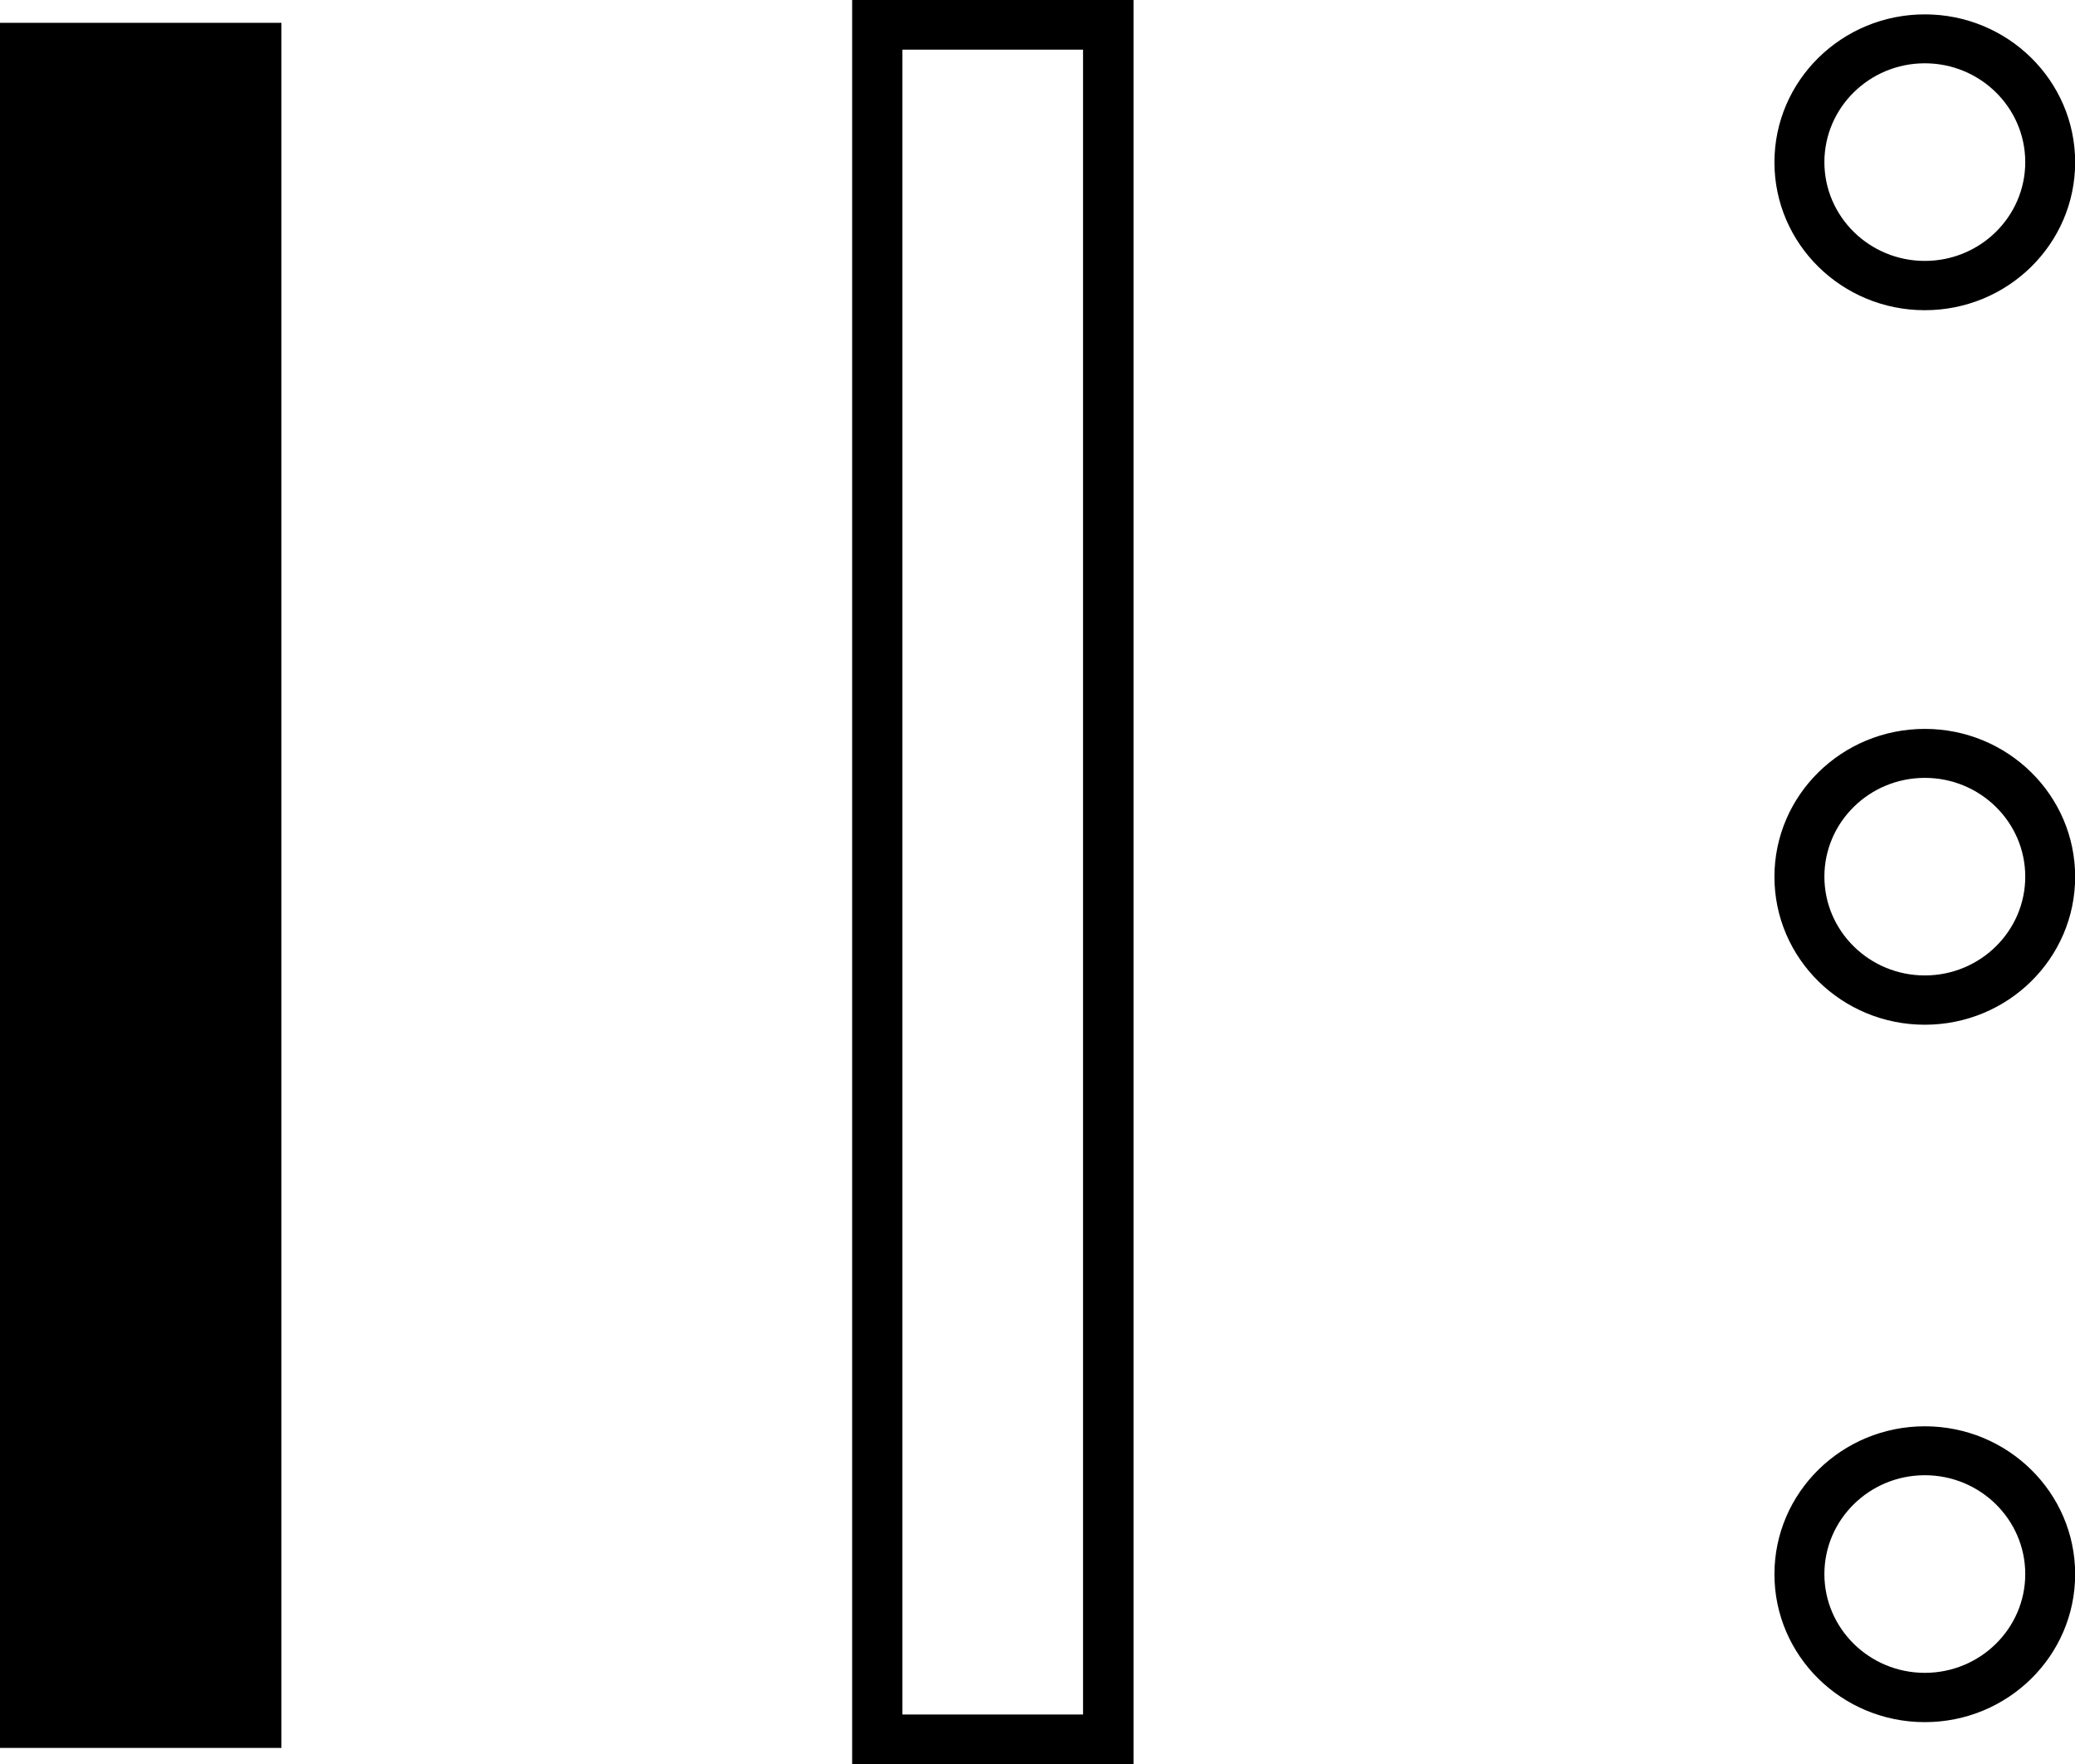 <svg width="40" height="34" viewBox="0 0 40 34" fill="none" xmlns="http://www.w3.org/2000/svg">
<g clip-path="url(#clip0_131_279)">
<path d="M5.425 0.44H0V33.69H5.425V0.44Z" fill="black"/>
<path d="M20.878 0.957V33.046H17.396V0.957H20.878ZM21.851 0H16.427V34H21.851V0Z" fill="black"/>
<path d="M37.105 1.22C38.173 1.22 39.041 2.074 39.041 3.125C39.041 4.175 38.173 5.029 37.105 5.029C36.037 5.029 35.169 4.175 35.169 3.125C35.169 2.074 36.037 1.22 37.105 1.22ZM37.105 0.277C35.504 0.277 34.206 1.554 34.206 3.128C34.206 4.702 35.504 5.979 37.105 5.979C38.705 5.979 40.003 4.702 40.003 3.128C40.003 1.554 38.705 0.277 37.105 0.277Z" fill="black"/>
<path d="M37.105 14.993C38.173 14.993 39.041 15.846 39.041 16.897C39.041 17.947 38.173 18.801 37.105 18.801C36.037 18.801 35.169 17.947 35.169 16.897C35.169 15.846 36.037 14.993 37.105 14.993ZM37.105 14.049C35.504 14.049 34.206 15.326 34.206 16.9C34.206 18.474 35.504 19.751 37.105 19.751C38.705 19.751 40.003 18.474 40.003 16.9C40.003 15.326 38.705 14.049 37.105 14.049Z" fill="black"/>
<path d="M37.105 28.434C38.173 28.434 39.041 29.288 39.041 30.339C39.041 31.389 38.173 32.243 37.105 32.243C36.037 32.243 35.169 31.389 35.169 30.339C35.169 29.288 36.037 28.434 37.105 28.434ZM37.105 27.491C35.504 27.491 34.206 28.768 34.206 30.342C34.206 31.916 35.504 33.193 37.105 33.193C38.705 33.193 40.003 31.916 40.003 30.342C40.003 28.768 38.705 27.491 37.105 27.491Z" fill="black"/>
</g>
<defs>
<clipPath id="clip0_131_279">
<rect width="40" height="34" fill="white"/>
</clipPath>
</defs>
</svg>
